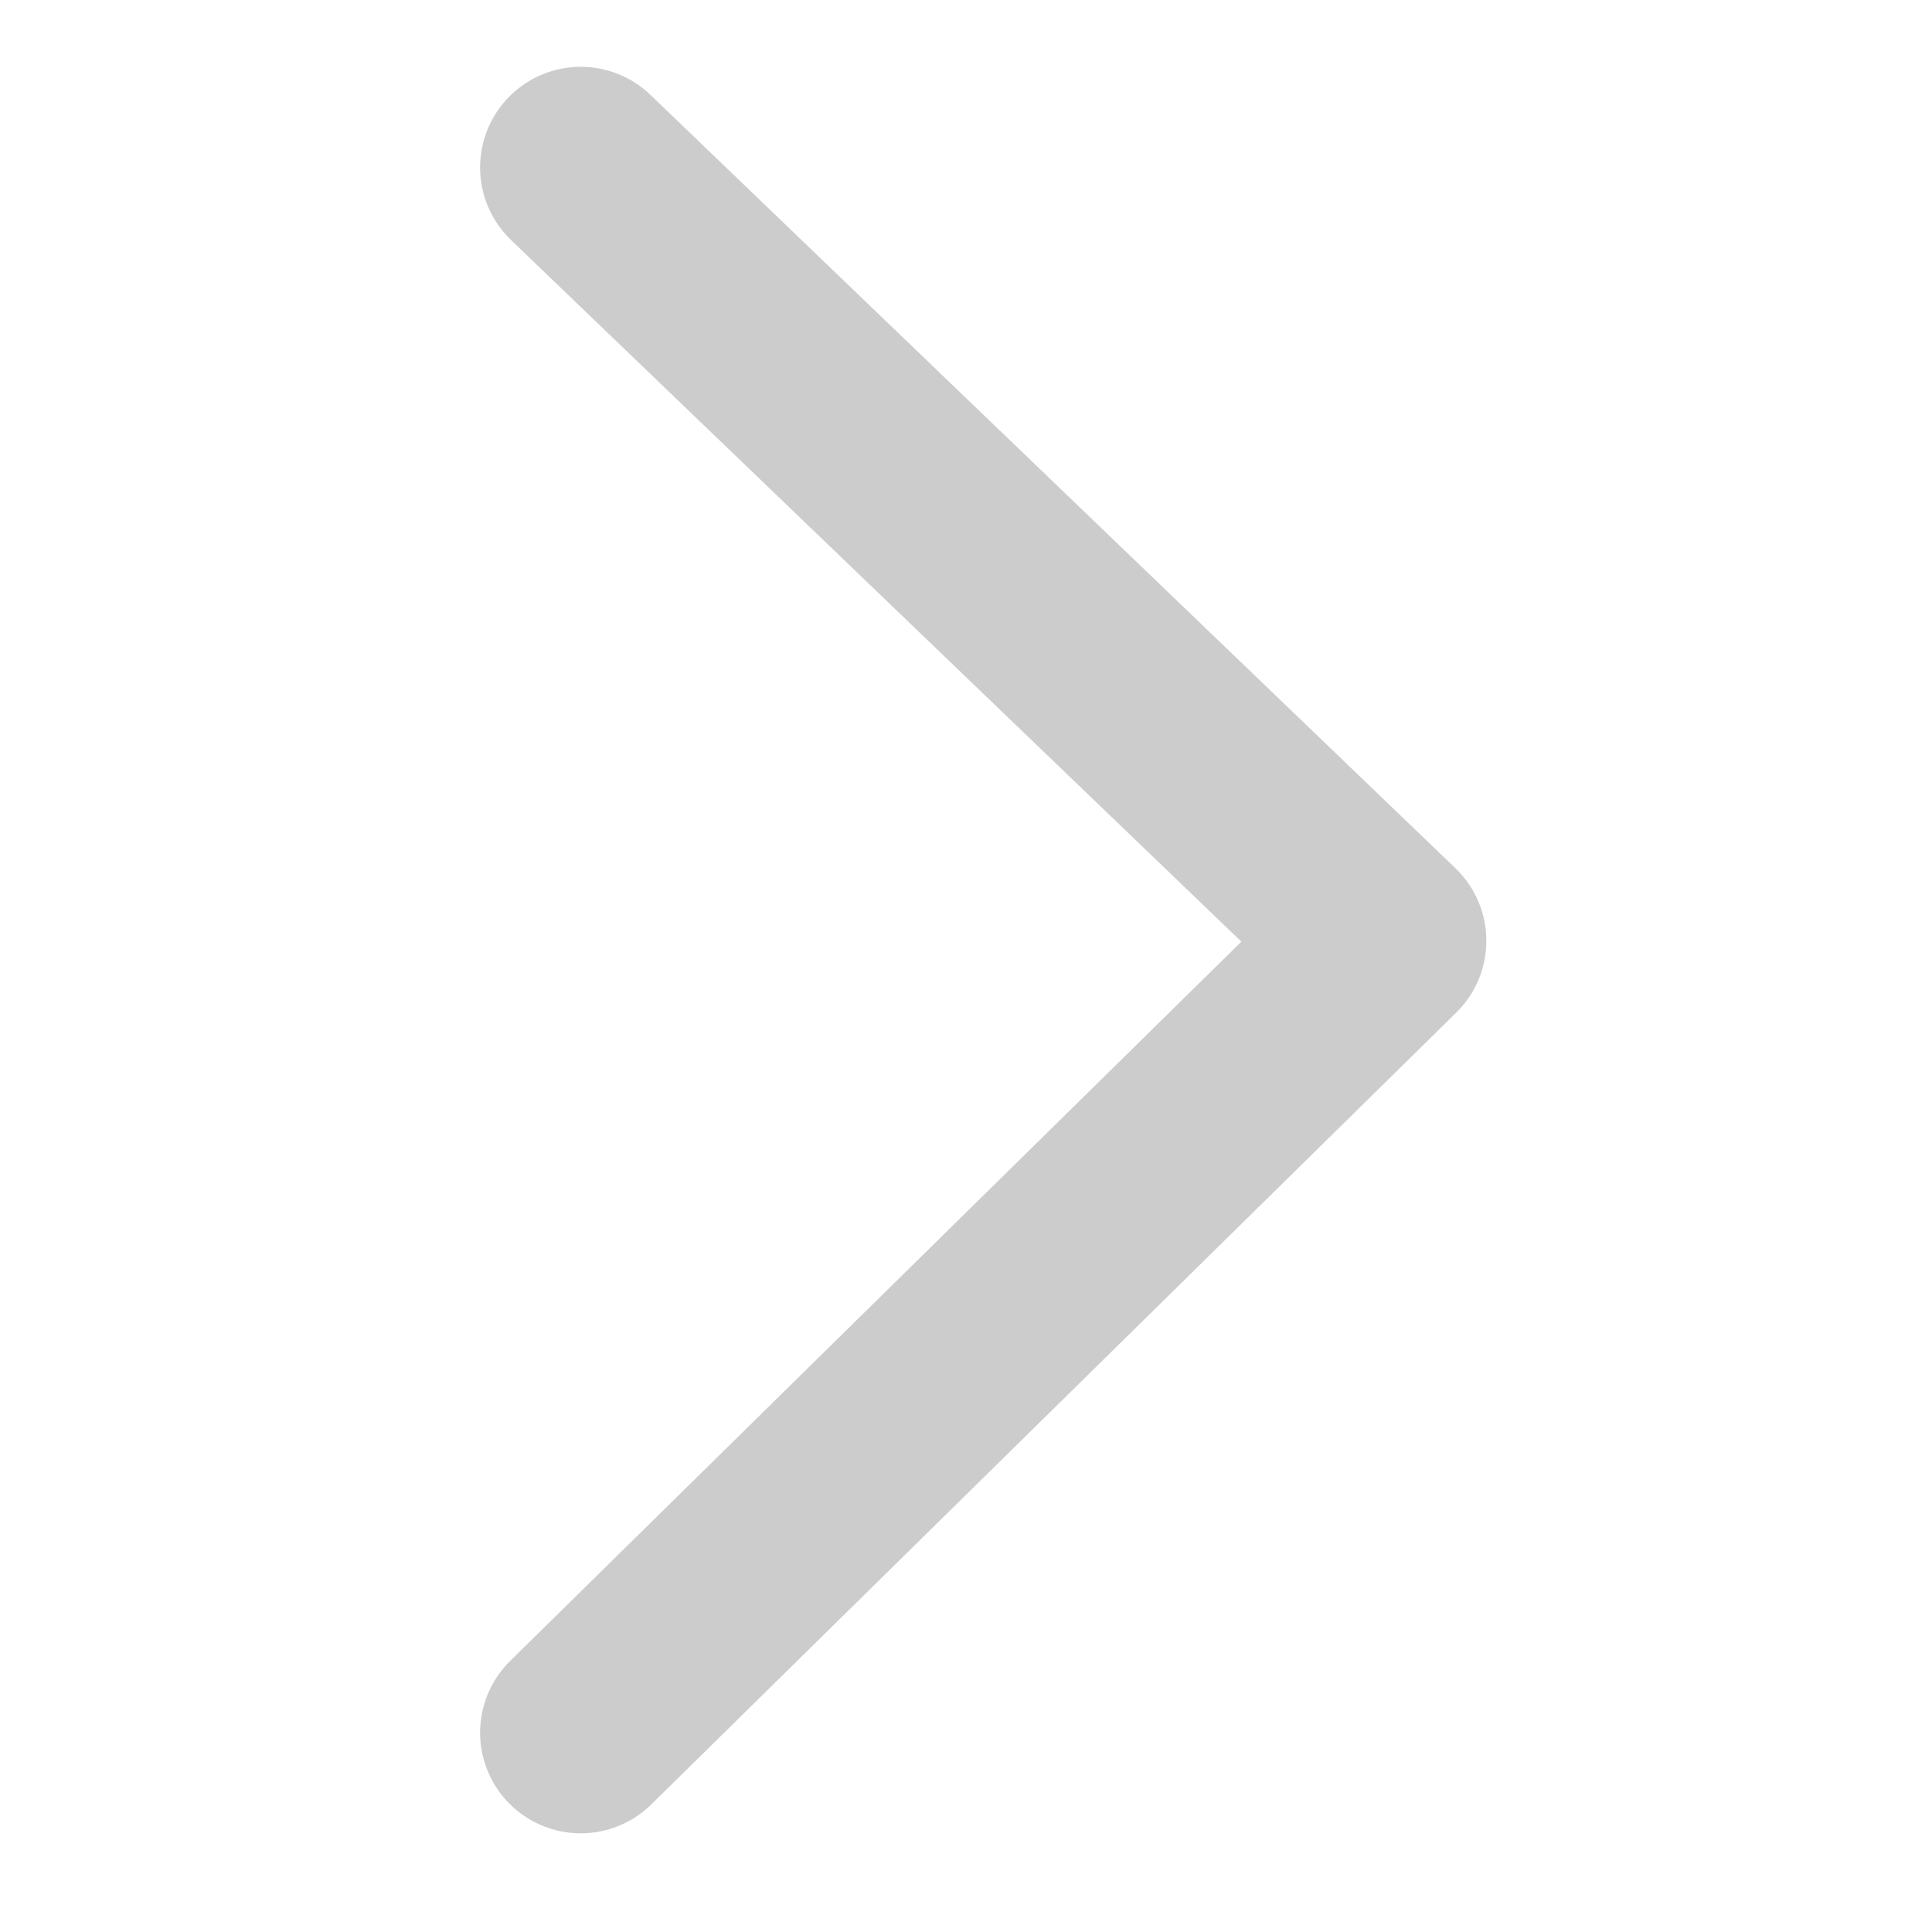 <svg xmlns="http://www.w3.org/2000/svg" width="24" height="24" viewBox="0 0 24 24">
    <path fill="none" fill-rule="evenodd" stroke="#CCC" stroke-linecap="round" stroke-linejoin="round" stroke-width="2.5" d="M7.214 2.08l10 9.607-10 9.837"/>
</svg>
